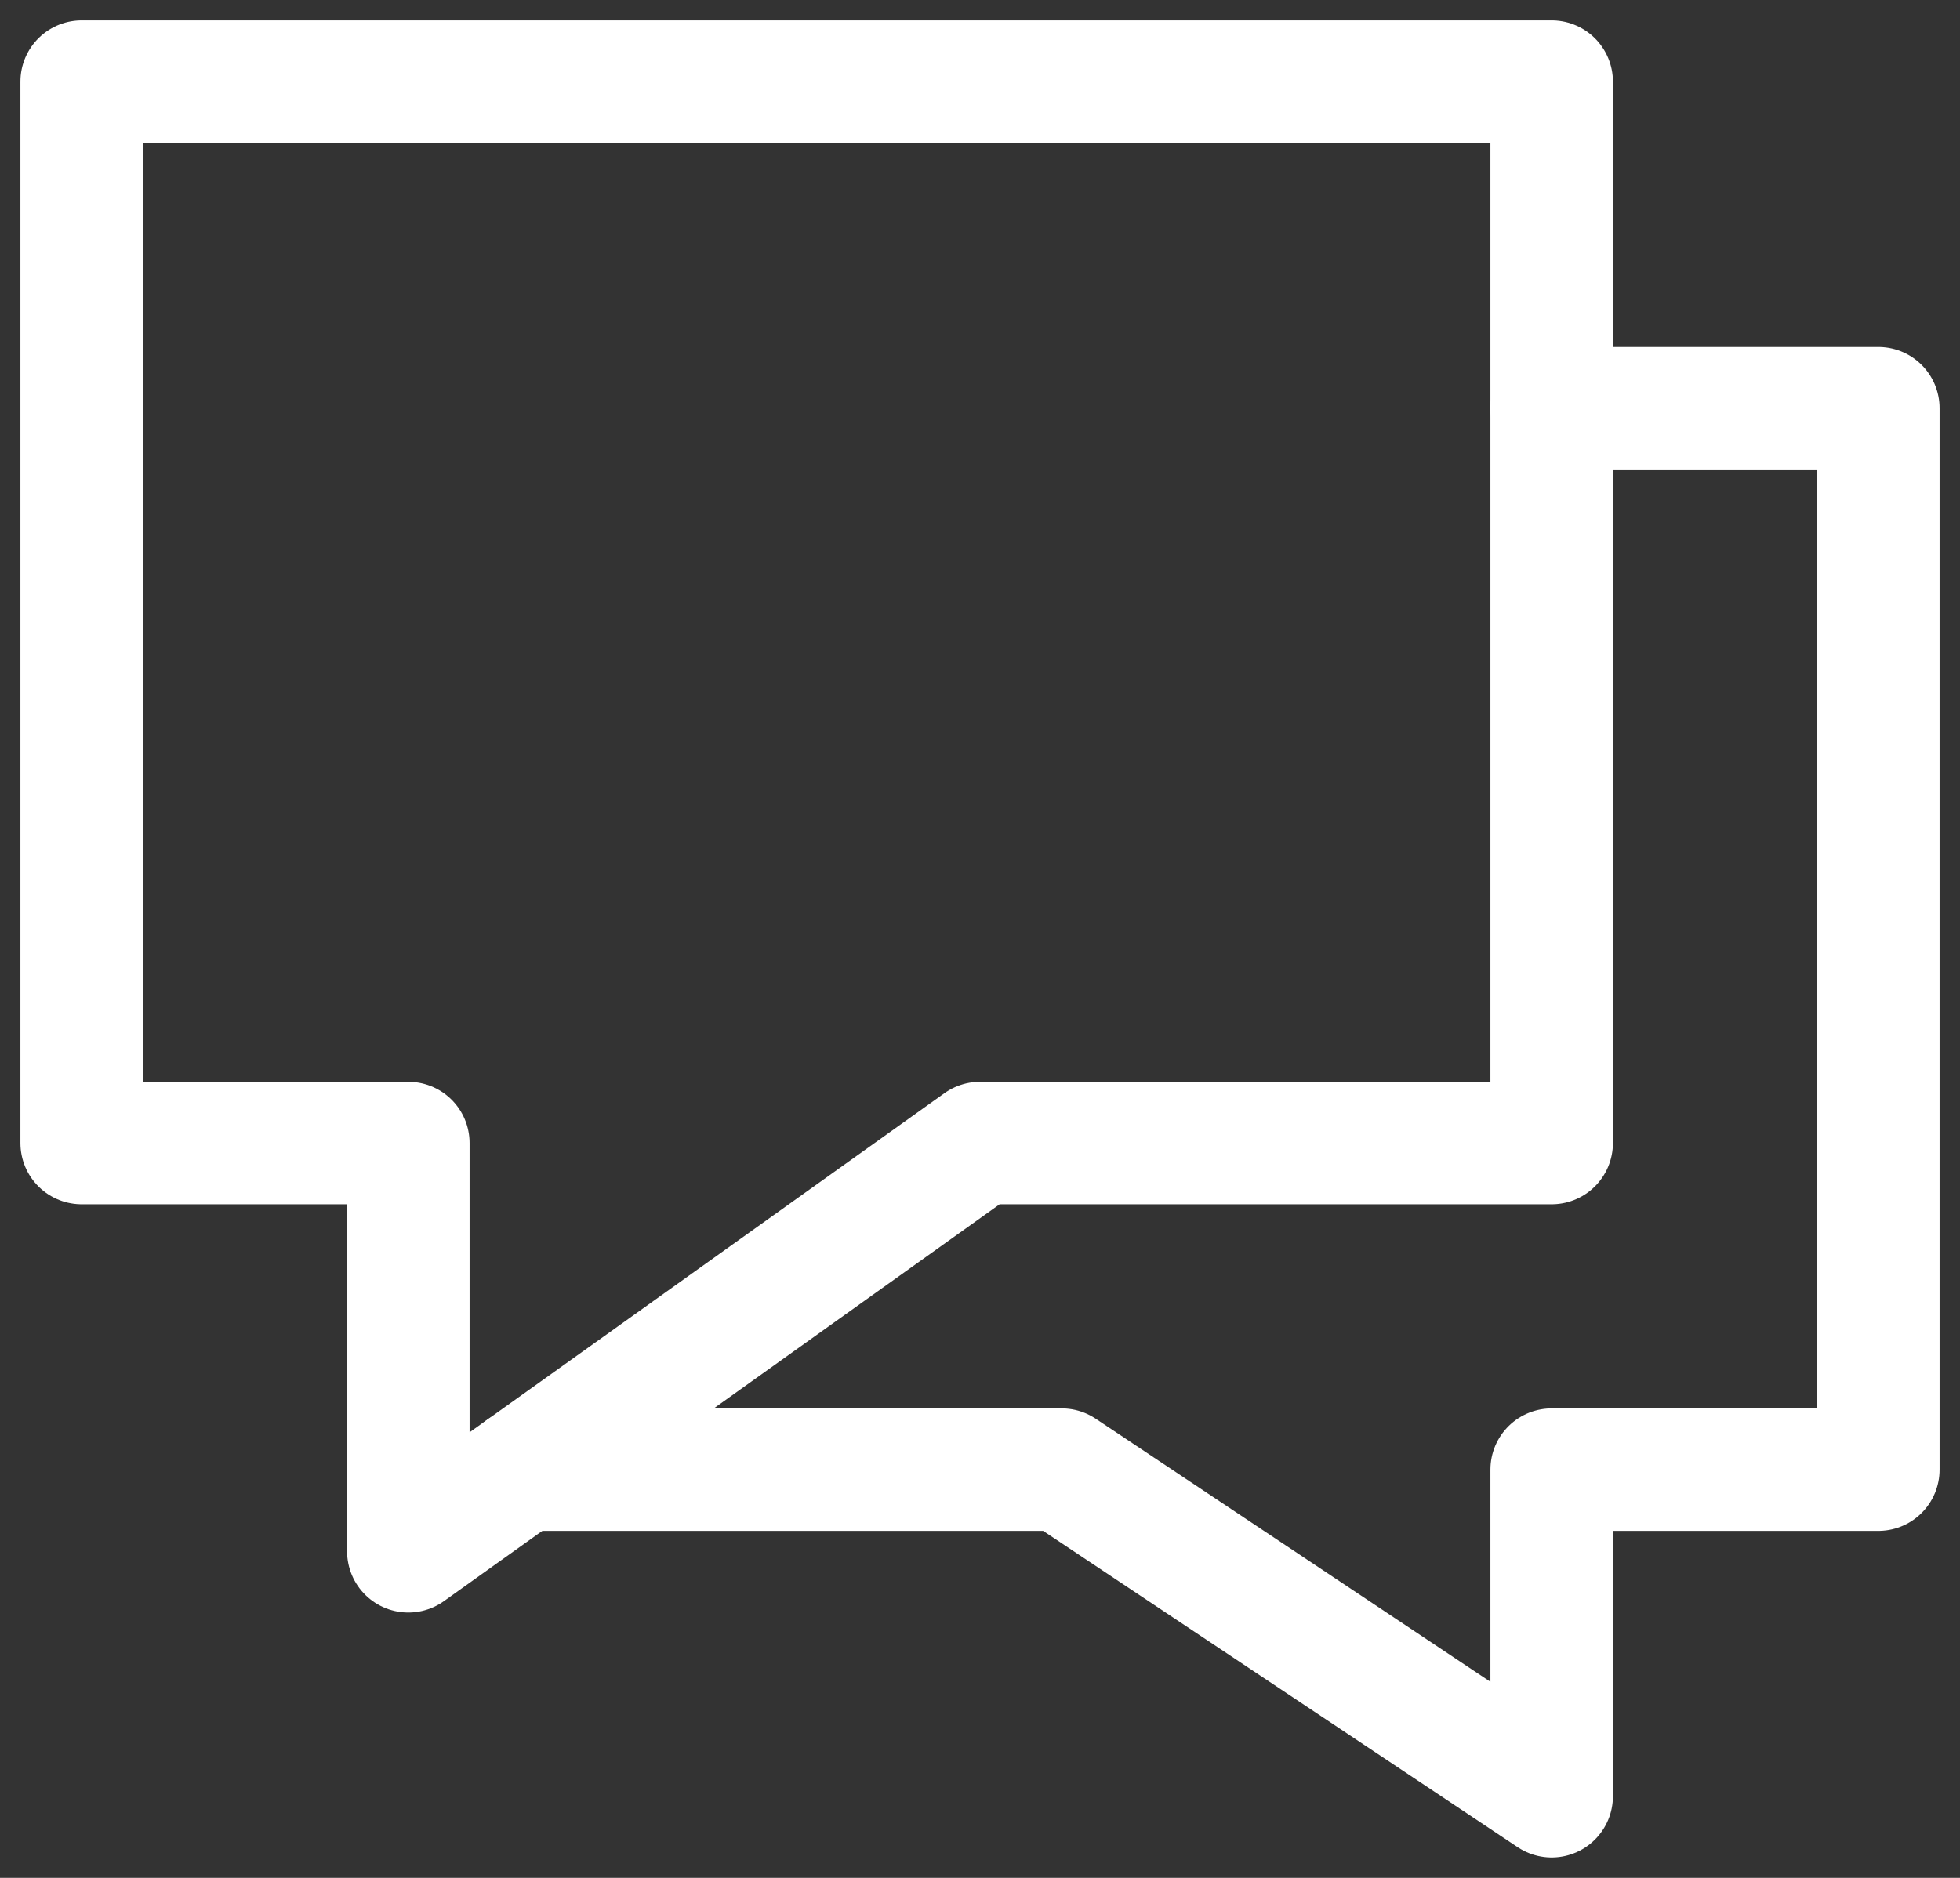<svg width="24" height="23" viewBox="0 0 24 23" fill="none" xmlns="http://www.w3.org/2000/svg">
<rect x="0" y="0" width="24" height="23" fill="#333333" stroke="none"/>
<rect width="22" height="21" fill="black" fill-opacity="0" transform="translate(1 1)"/>
<path d="M19 5H23V18H19V22L13 18H6.4" stroke="white" stroke-width="1.5" stroke-linecap="round" stroke-linejoin="round"/>
<path fill-rule="evenodd" clip-rule="evenodd" d="M19 1H1V14H5V19L12 14H19V1V1Z" stroke="white" stroke-width="1.5" stroke-linecap="round" stroke-linejoin="round"/>
</svg>
